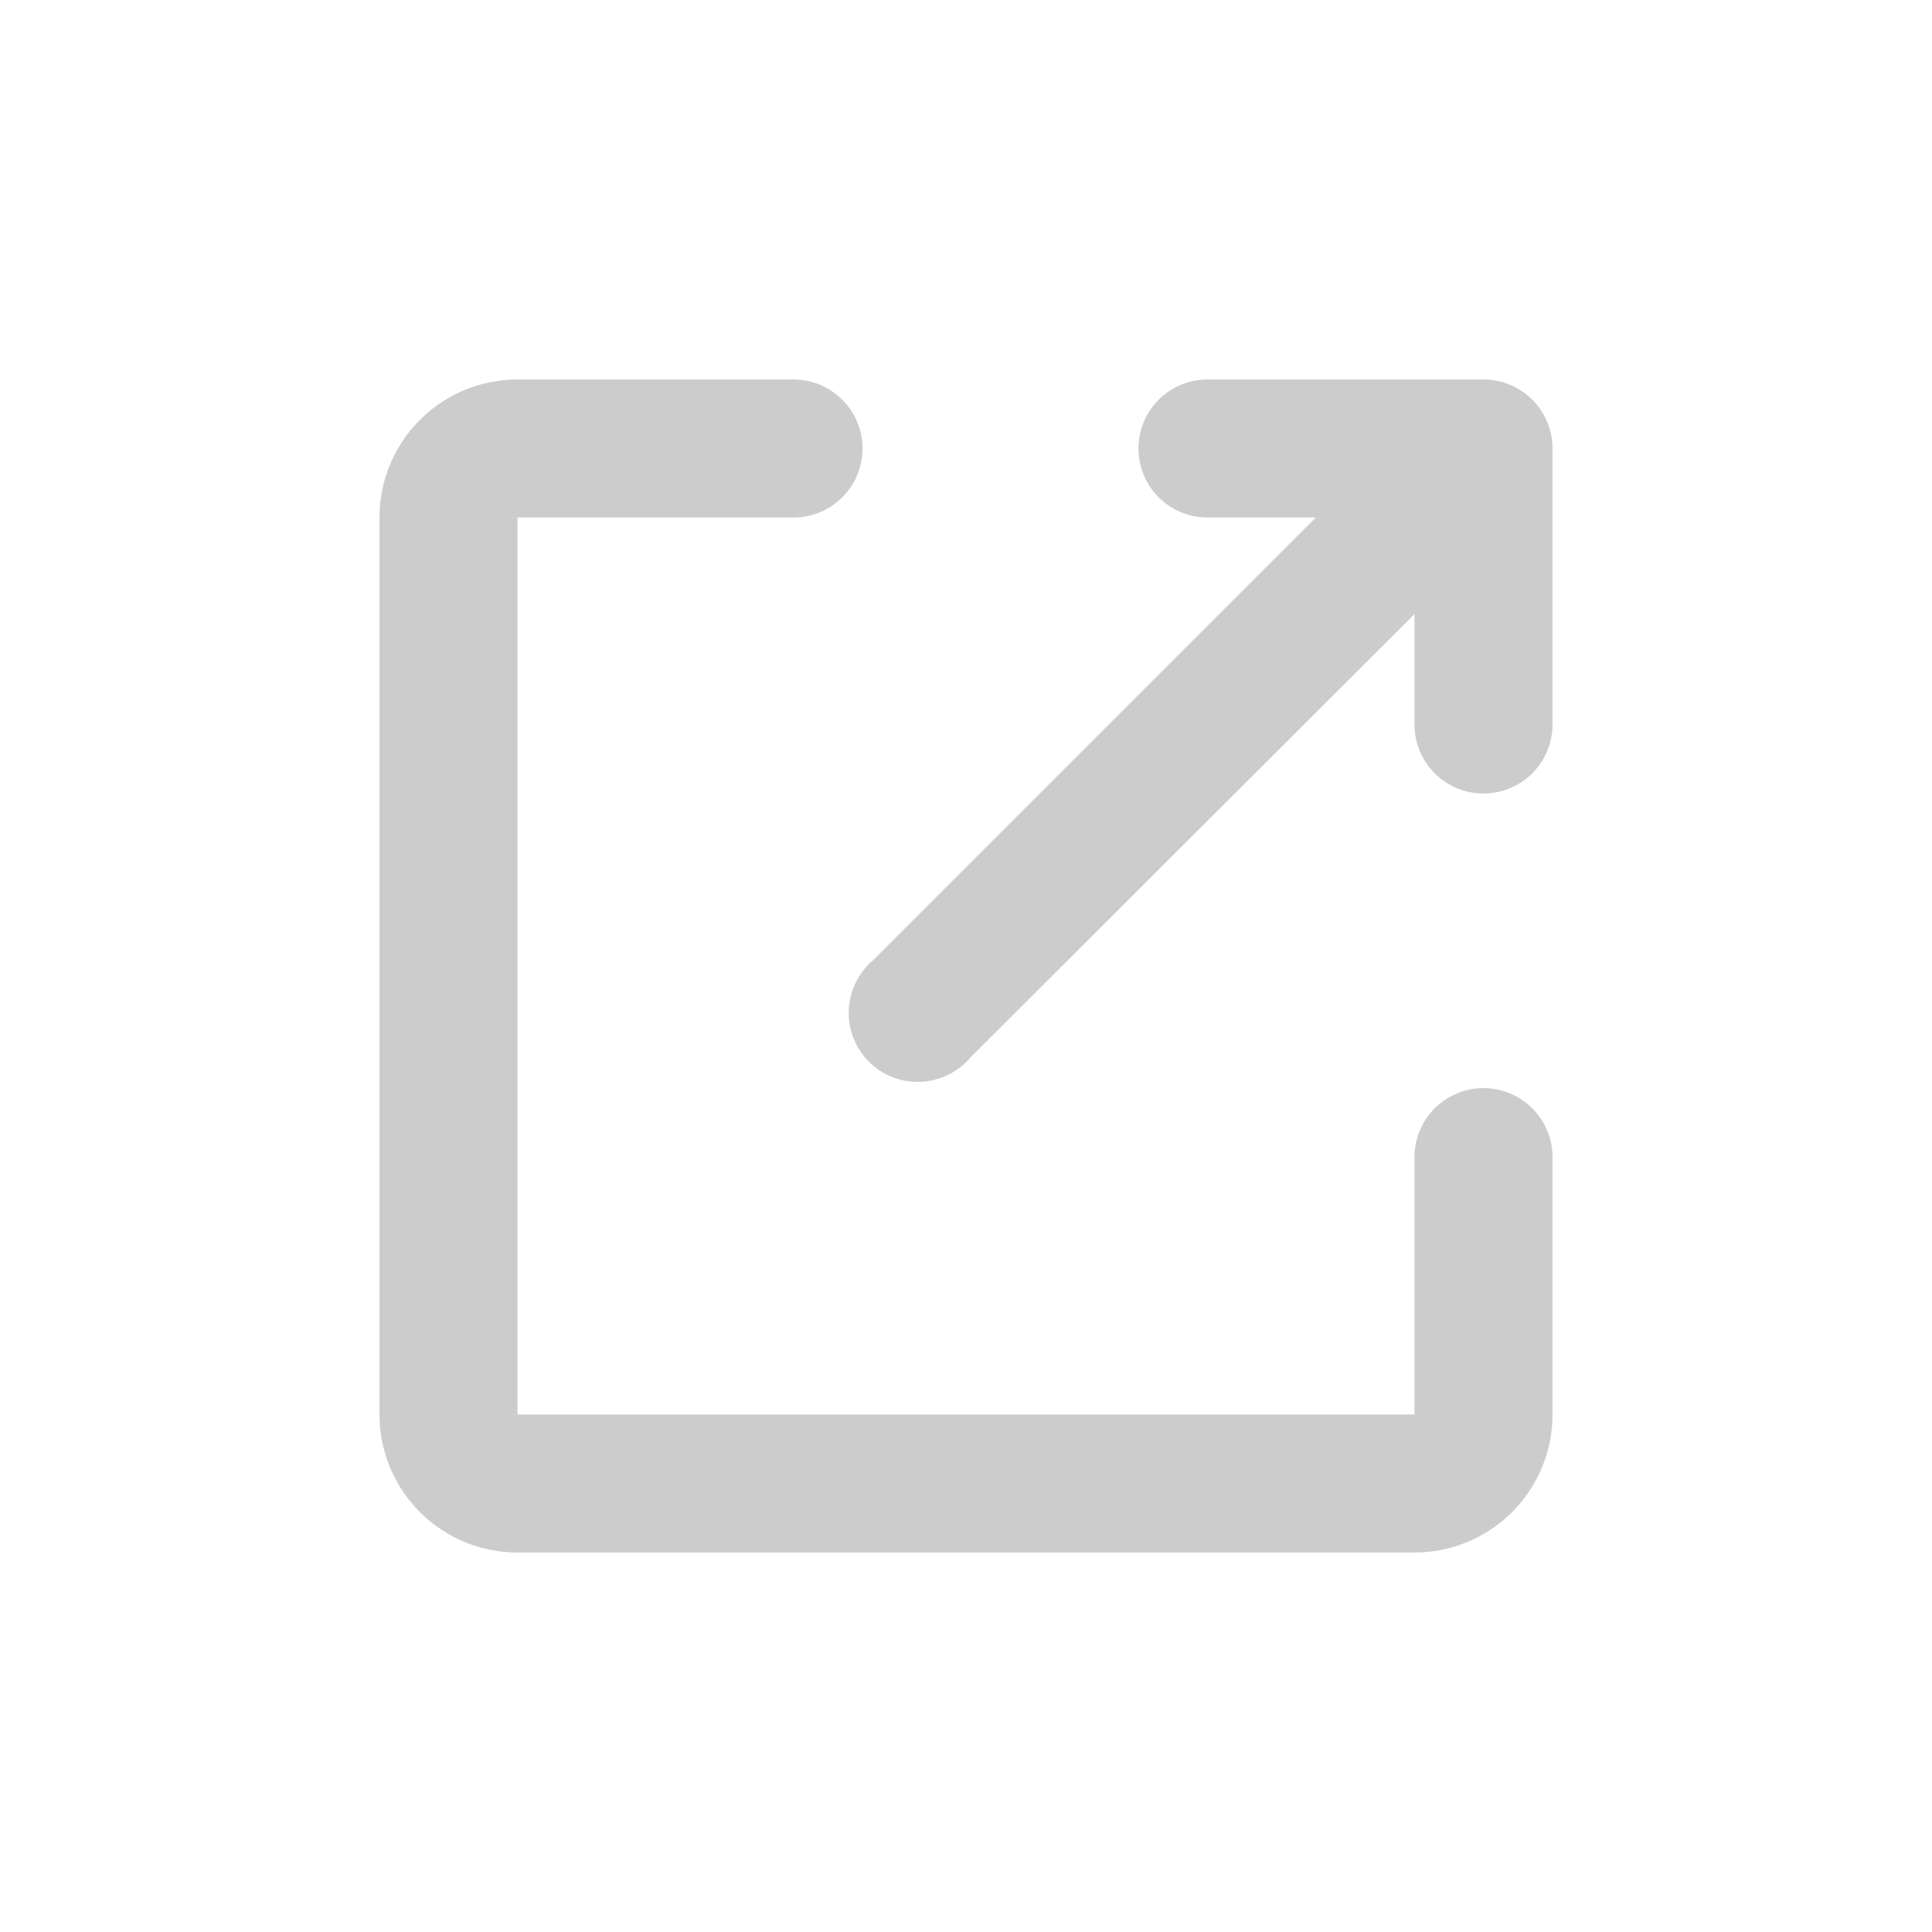 <svg id="图层_1" data-name="图层 1" xmlns="http://www.w3.org/2000/svg" viewBox="0 0 28 28"><defs><style>.cls-1{fill:#ccc;}</style></defs><title>智慧教室icon</title><path class="cls-1" d="M21.5,15.77a1,1,0,0,0-1,1V20.5H7.5V7.5h4a1,1,0,0,0,0-2h-4a2,2,0,0,0-2,2v13a2,2,0,0,0,2,2h13a2,2,0,0,0,2-2V16.77A1,1,0,0,0,21.5,15.77Z"/><path class="cls-1" d="M21.5,5.5h-4a1,1,0,0,0,0,2h1.57l-6.42,6.42a1,1,0,1,0,1.41,1.41L20.5,8.9v1.6a1,1,0,0,0,2,0v-4A1,1,0,0,0,21.5,5.5Z"/></svg>
